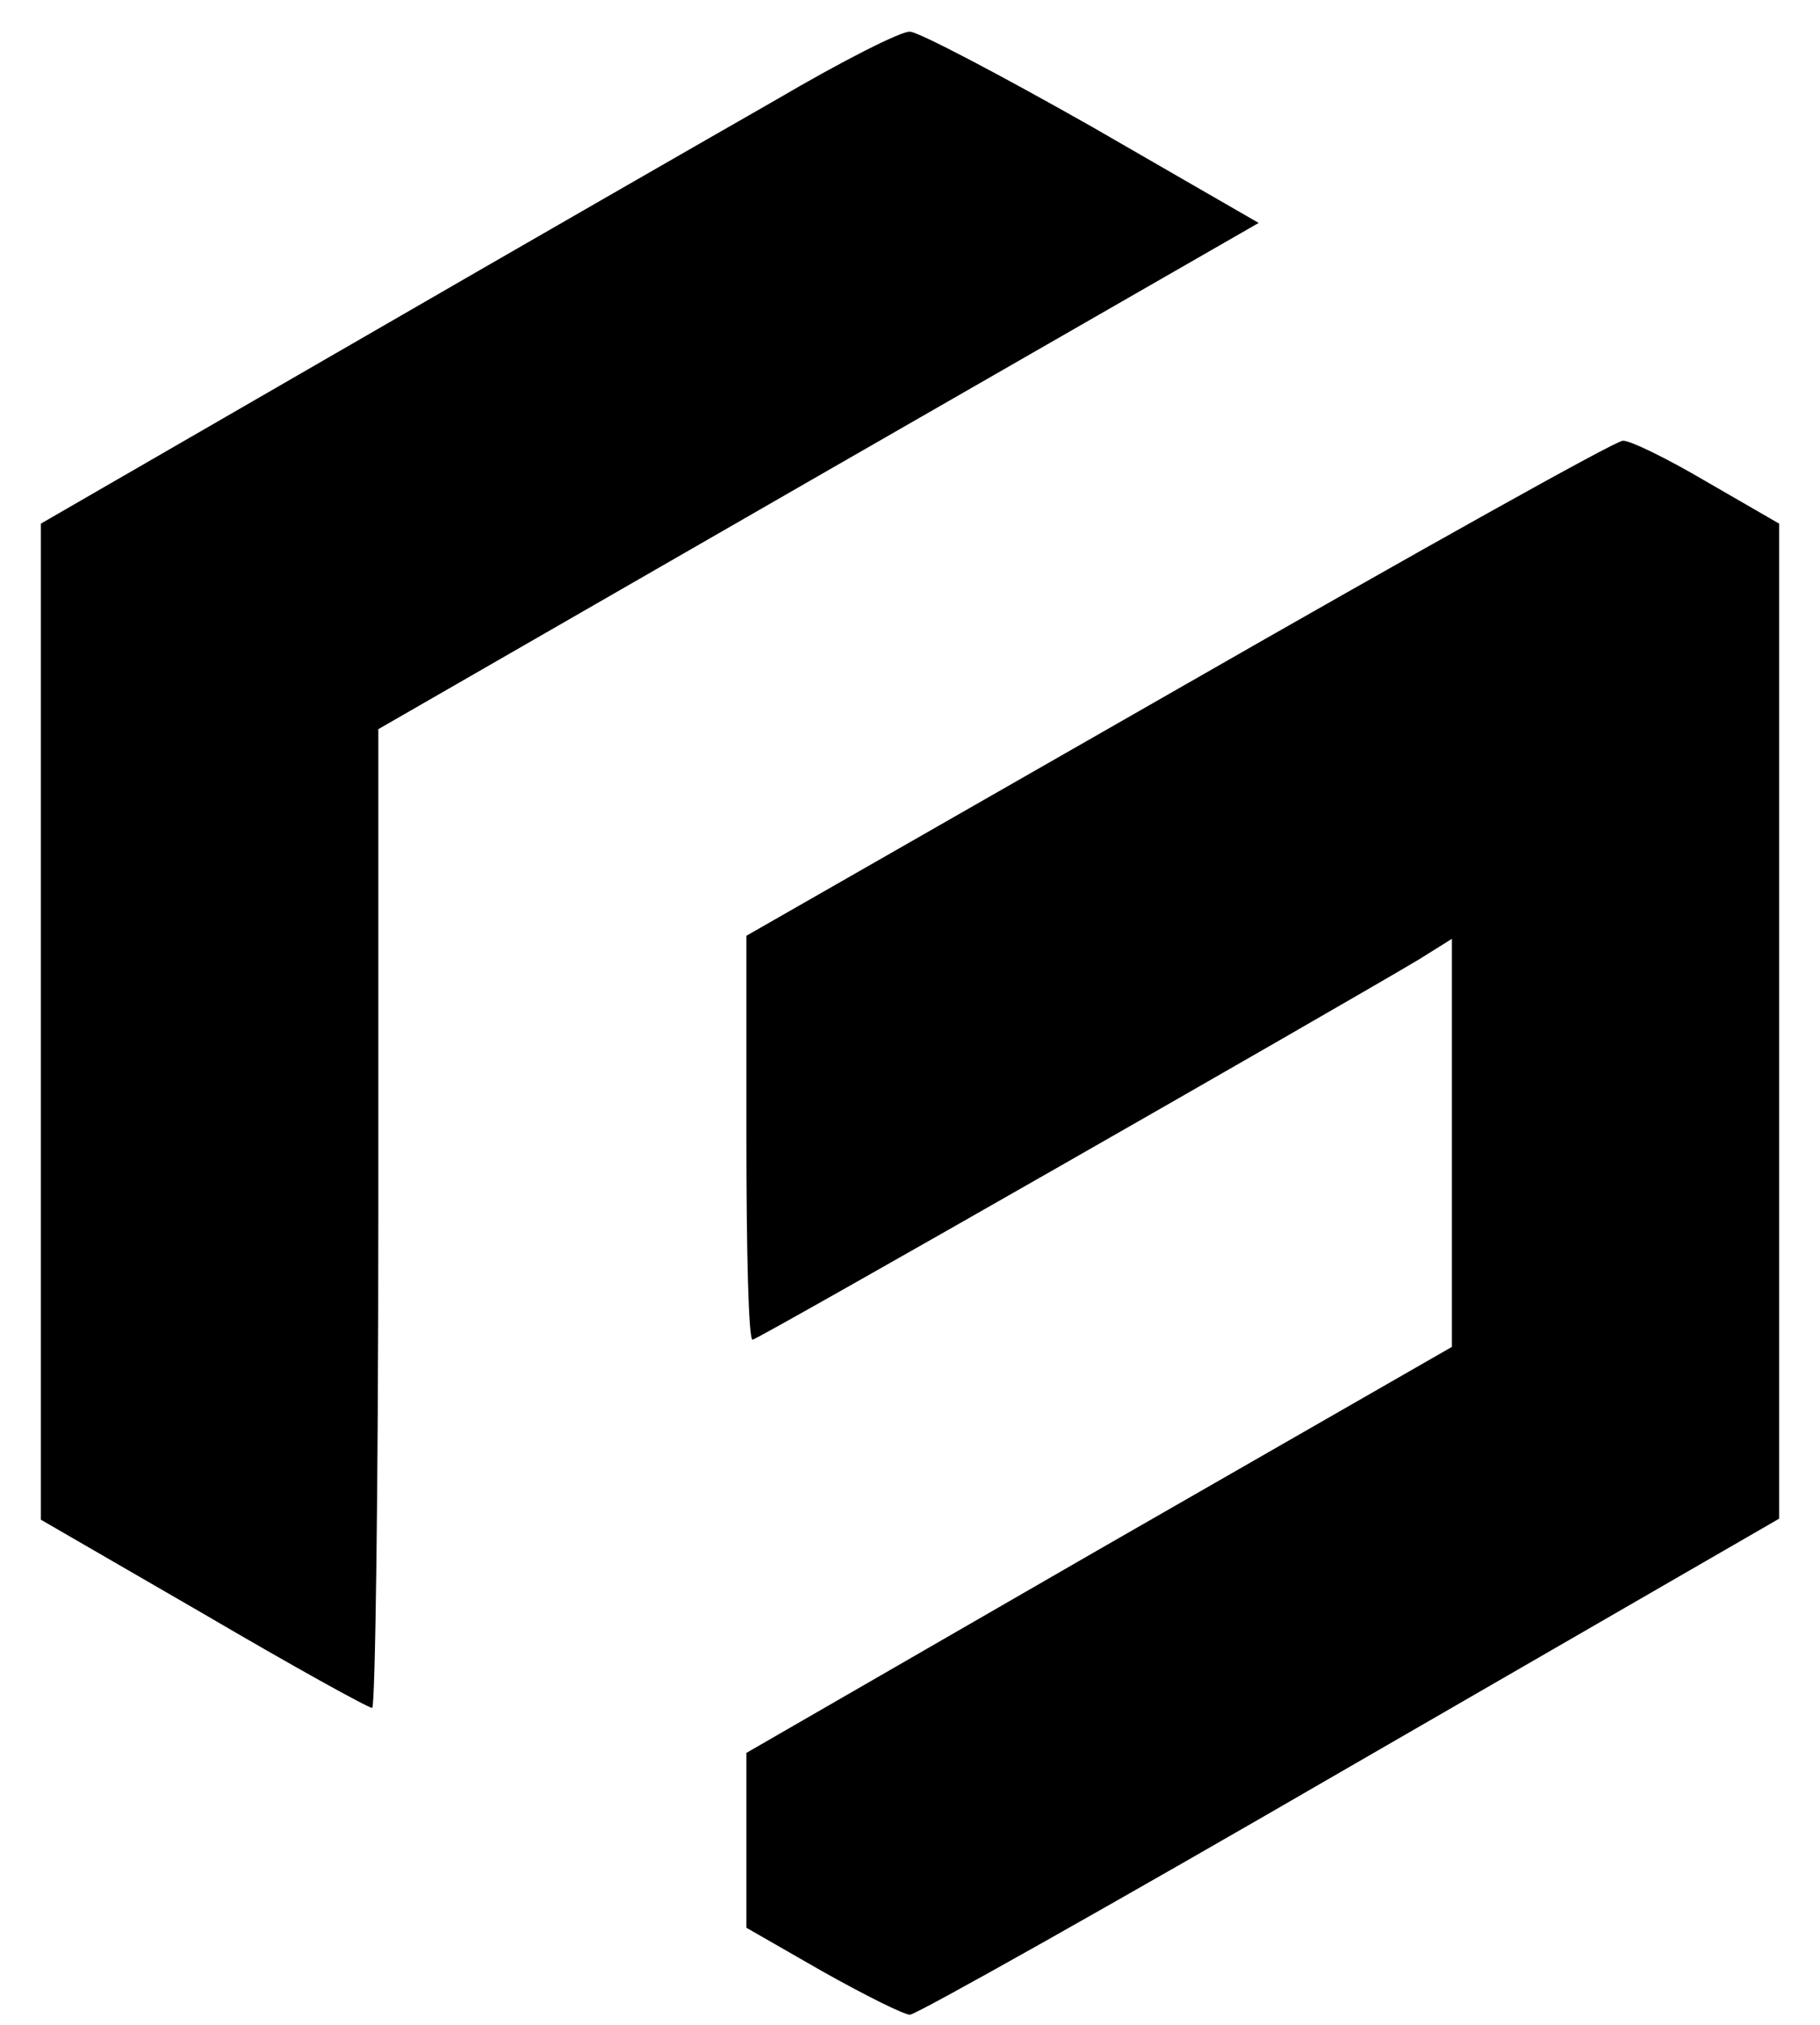 <?xml version="1.0" standalone="no"?>
<!DOCTYPE svg PUBLIC "-//W3C//DTD SVG 20010904//EN"
 "http://www.w3.org/TR/2001/REC-SVG-20010904/DTD/svg10.dtd">
<svg version="1.0" xmlns="http://www.w3.org/2000/svg"
 width="178pt" height="198pt" viewBox="0 0 178 198"
 preserveAspectRatio="xMidYMid meet">

<g transform="translate(0,198) scale(0.1,-0.1)"
fill="#000000" stroke="none">
<path d="M760 1883 c-63 -36 -251 -144 -417 -240 l-303 -175 0 -487 0 -487
159 -92 c87 -51 161 -92 165 -92 3 0 6 215 6 479 l0 478 431 248 430 247 -163
94 c-90 51 -170 93 -178 93 -8 1 -67 -29 -130 -66z"/>
<path d="M1153 1307 l-423 -242 0 -197 c0 -109 2 -198 6 -198 5 0 575 326 652
372 l32 20 0 -200 0 -199 -345 -198 -345 -199 0 -85 0 -86 75 -43 c41 -23 79
-42 85 -42 6 0 200 109 431 243 l419 242 0 487 0 486 -71 41 c-39 23 -76 41
-82 40 -7 0 -202 -109 -434 -242z"/>
</g>
</svg>
